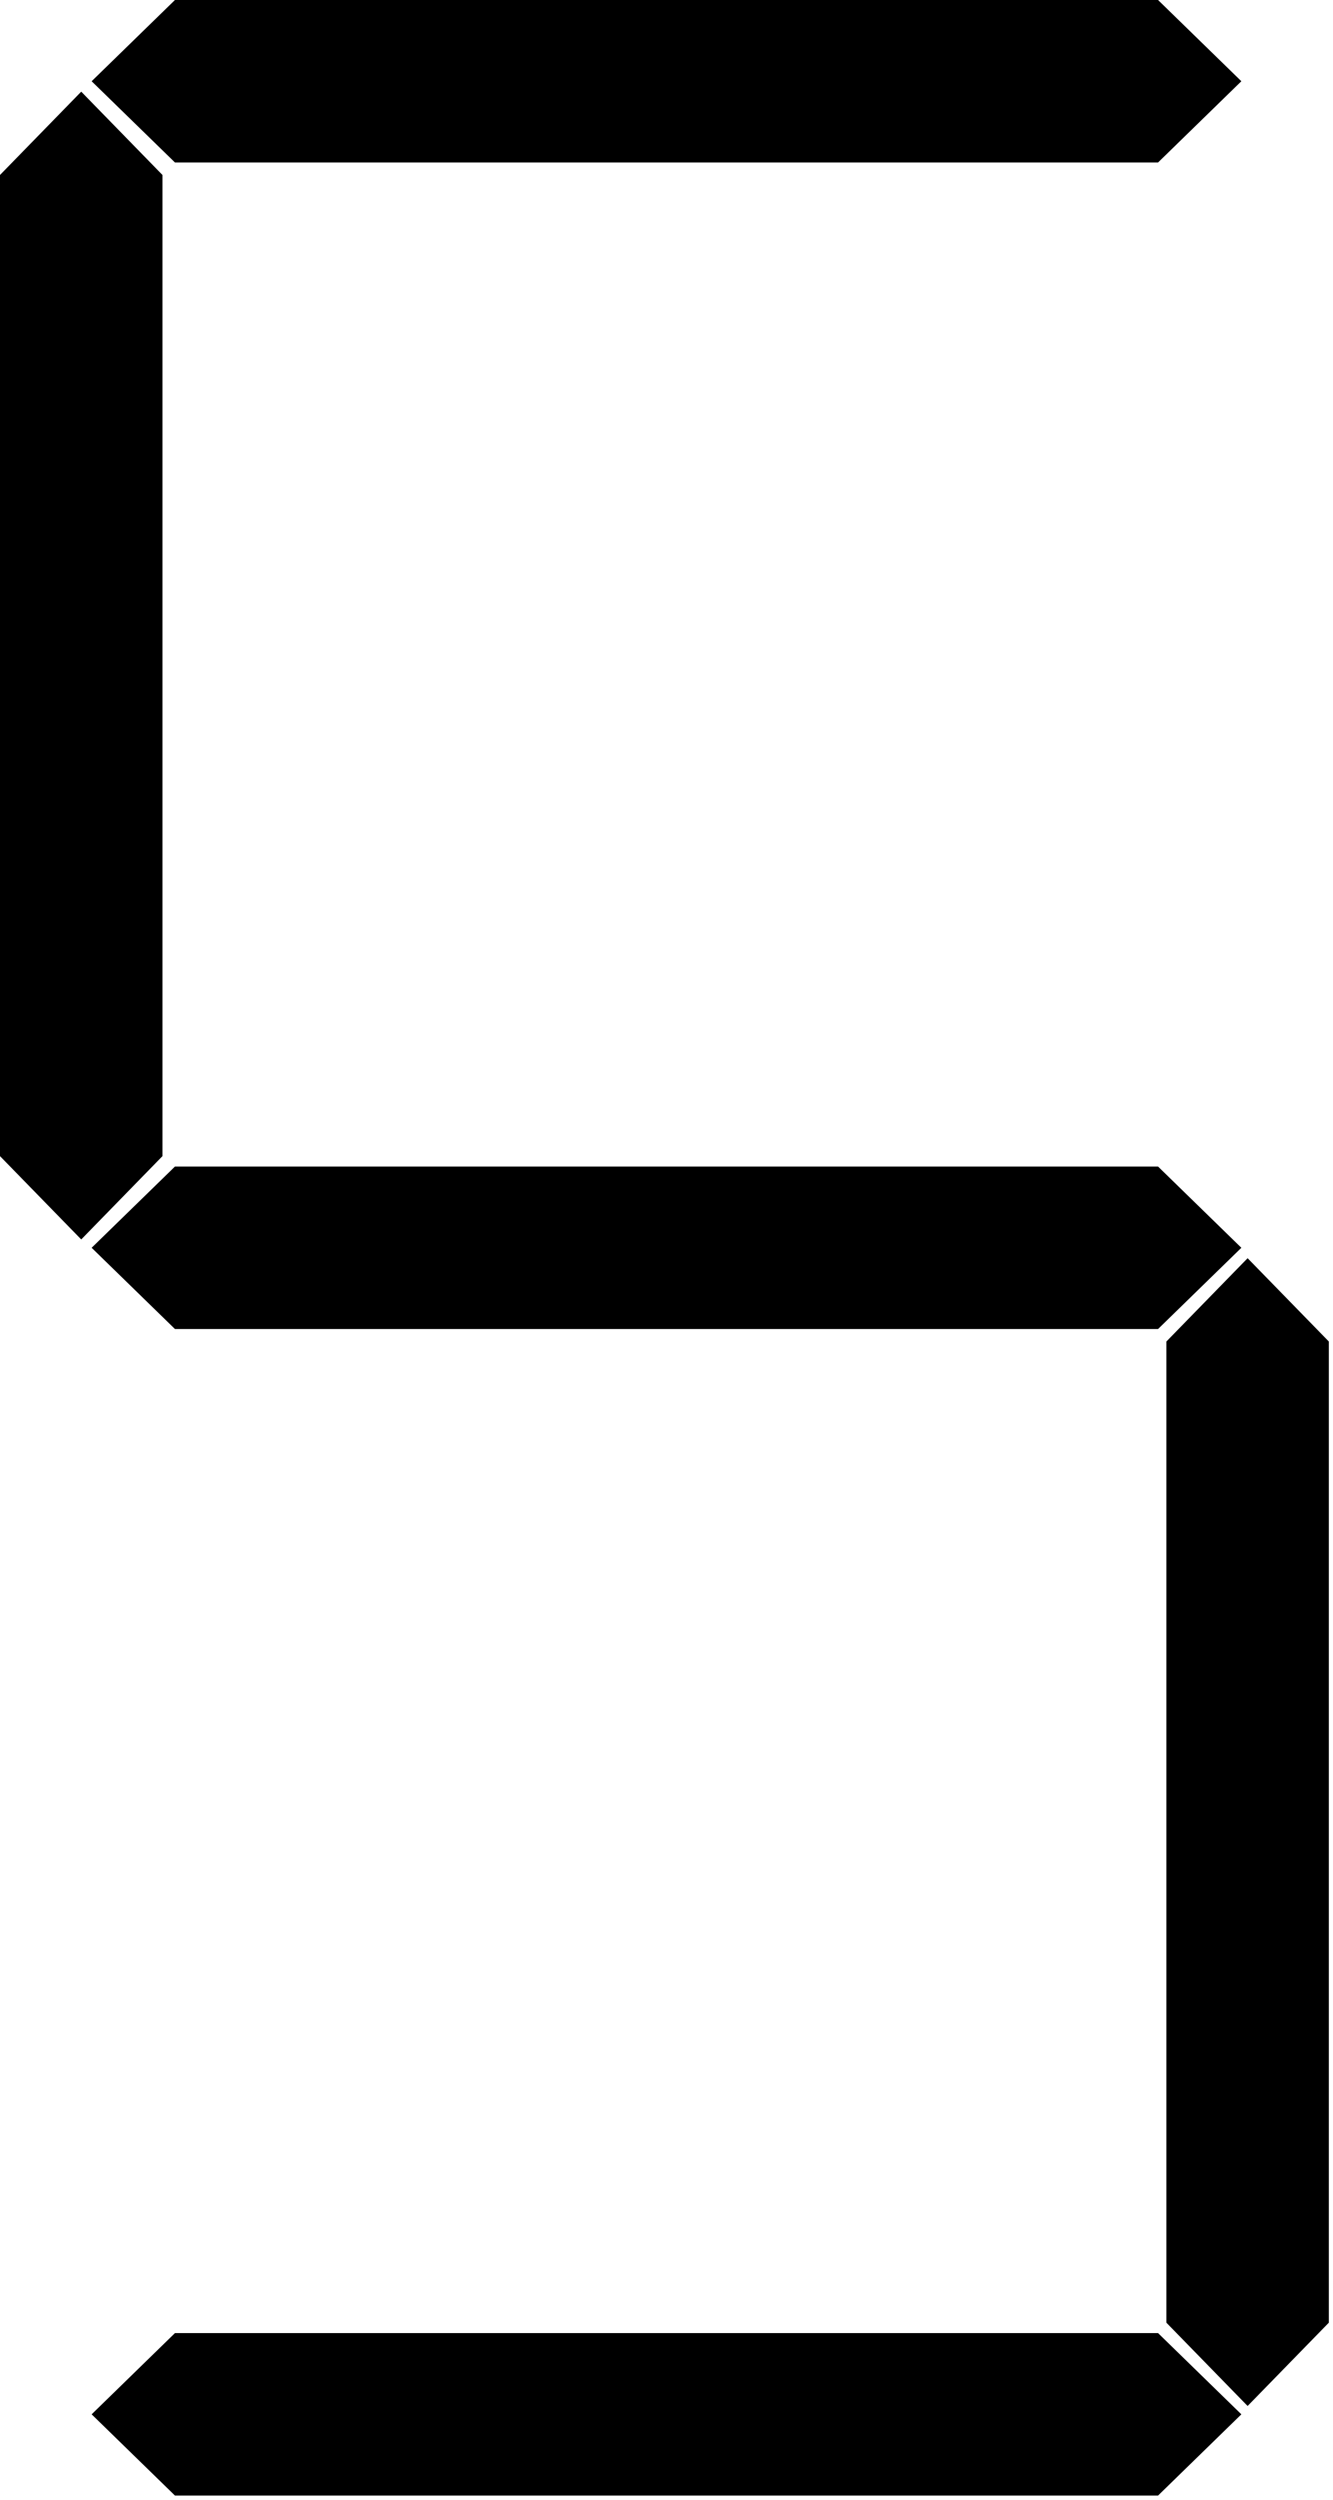 <?xml version="1.0" encoding="UTF-8" standalone="no"?>
<svg xmlns="http://www.w3.org/2000/svg" width="320" height="600">
<path fill="black" d="M22 19.5L42 0L278 0L298 19.5L278 39L42 39Z"/>
<path fill="black" d="M22 299.5L42 280L278 280L298 299.5L278 319L42 319Z"/>
<path fill="black" d="M22 579.5L42 560L278 560L298 579.5L278 599L42 599Z"/>
<path fill="black" d="M 19.5 22L0 42L0 277.5L19.5 297.5L39 277.5L39 42Z"/>
<path fill="black" d="M299.5 302L280 322L280 557.5L299.5 577.5L319 557.5L319 322Z"/>
</svg>
